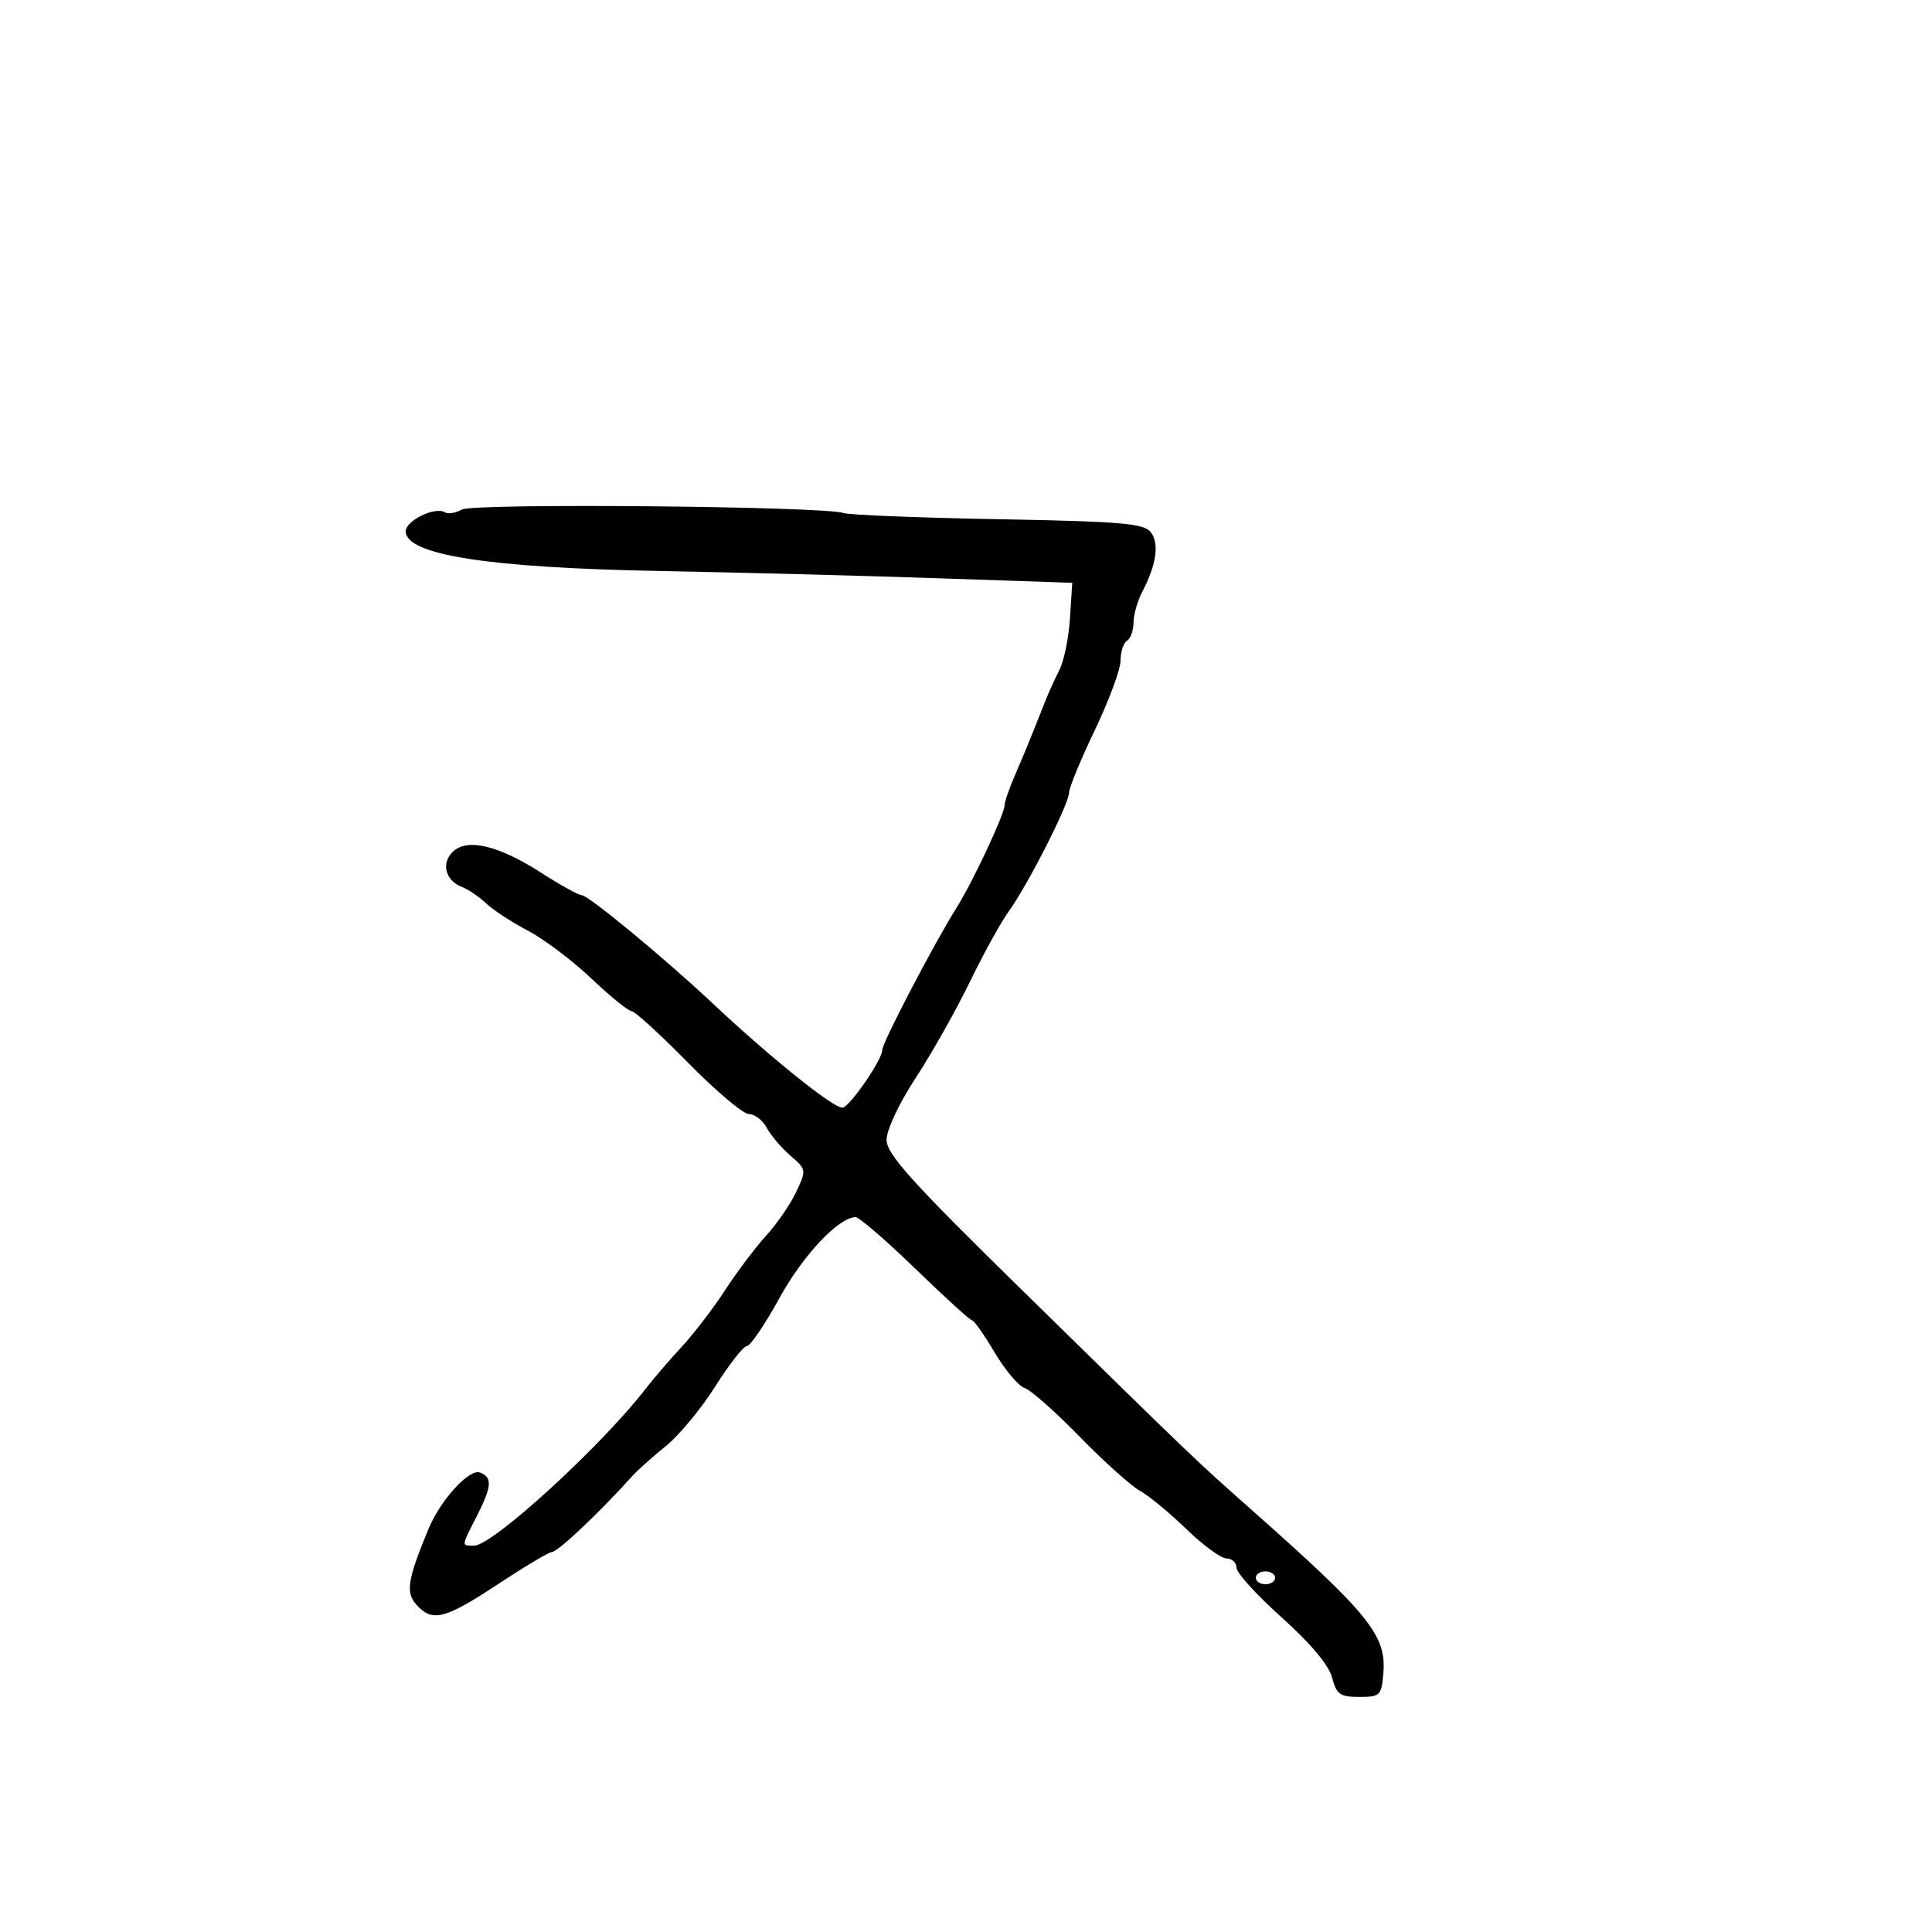 <svg xmlns="http://www.w3.org/2000/svg" width="300" height="300" viewBox="0 0 300 300" version="1.1">
  <defs/>
  <path d="M71.742,79.119 C73.541,78.107 128.067,78.609 131,79.664 C131.825,79.961 142.625,80.393 155,80.623 C174.374,80.984 177.671,81.27 178.728,82.683 C180.041,84.436 179.554,87.714 177.352,91.933 C176.615,93.345 176.01,95.486 176.006,96.691 C176.003,97.896 175.55,99.16 175,99.5 C174.45,99.84 174,101.225 174,102.579 C174,103.933 172.2,108.794 170,113.381 C167.8,117.969 165.998,122.348 165.995,123.111 C165.989,124.853 159.564,137.489 156.645,141.5 C155.444,143.15 152.715,148.1 150.58,152.5 C148.445,156.9 144.666,163.598 142.182,167.385 C139.623,171.288 137.667,175.449 137.667,176.99 C137.667,179.209 141.514,183.481 158.583,200.211 C186.369,227.446 185.353,226.474 194.5,234.584 C212.653,250.679 215.293,253.958 214.807,259.802 C214.518,263.289 214.304,263.5 211.064,263.5 C208.08,263.5 207.524,263.102 206.845,260.482 C206.35,258.573 203.481,255.152 199.032,251.169 C195.164,247.706 192,244.227 192,243.437 C192,242.646 191.309,242 190.464,242 C189.619,242 186.806,239.944 184.214,237.431 C181.621,234.918 178.375,232.243 177,231.486 C175.625,230.73 171.421,226.953 167.658,223.094 C163.896,219.234 160.05,215.833 159.114,215.536 C158.177,215.239 156.081,212.755 154.455,210.018 C152.83,207.28 151.249,205.031 150.943,205.02 C150.636,205.009 146.667,201.4 142.123,197 C137.579,192.6 133.412,189 132.864,189 C130.239,189 124.688,194.898 121.018,201.586 C118.779,205.664 116.517,209 115.99,209 C115.462,209 113.243,211.831 111.058,215.291 C108.873,218.75 105.428,222.913 103.402,224.541 C101.377,226.168 99.056,228.236 98.246,229.136 C93.028,234.932 86.603,241 85.684,241 C85.247,241 81.477,243.25 77.306,246 C69.038,251.451 67.15,251.928 64.671,249.189 C62.958,247.297 63.264,245.348 66.509,237.471 C68.381,232.926 72.864,228.011 74.547,228.656 C76.494,229.403 76.379,230.833 74,235.5 C72.501,238.439 71.943,239.463 72.225,239.817 C72.396,240.031 72.875,240 73.639,240 C76.503,240 93.39,224.545 100.278,215.621 C101.5,214.037 104.014,211.112 105.866,209.121 C107.717,207.129 110.741,203.18 112.586,200.344 C114.432,197.508 117.297,193.703 118.954,191.889 C120.61,190.076 122.709,187.025 123.618,185.11 C125.24,181.693 125.224,181.589 122.748,179.459 C121.361,178.266 119.709,176.325 119.078,175.145 C118.446,173.965 117.199,173 116.305,173 C115.412,173 111.144,169.4 106.82,165 C102.496,160.6 98.553,157 98.057,157 C97.562,157 94.759,154.725 91.828,151.944 C88.898,149.163 84.475,145.828 82,144.532 C79.525,143.237 76.6,141.327 75.5,140.288 C74.4,139.249 72.702,138.094 71.727,137.722 C69.182,136.75 68.473,134.098 70.277,132.295 C72.474,130.097 77.403,131.25 84.01,135.507 C86.993,137.428 89.832,139 90.319,139 C91.345,139 103.165,148.76 110.577,155.727 C119.513,164.128 129.299,172 130.807,172 C131.867,172 137,164.564 137,163.029 C137,161.903 145.057,146.479 148.512,140.991 C151.053,136.955 156,126.392 156,125.004 C156,124.489 156.737,122.365 157.639,120.284 C159.181,116.723 159.848,115.092 162.256,109 C162.799,107.625 163.817,105.375 164.518,104 C165.218,102.625 165.951,99.025 166.146,96 L166.5,90.5 L145.5,89.787 C133.95,89.395 114.6,88.89 102.5,88.665 C75.824,88.17 63,86.167 63,82.497 C63,80.837 67.572,78.618 69.076,79.547 C69.575,79.856 70.775,79.663 71.742,79.119 Z M195,245 C195,245.55 195.675,246 196.5,246 C197.325,246 198,245.55 198,245 C198,244.45 197.325,244 196.5,244 C195.675,244 195,244.45 195,245 Z"/>
</svg>

